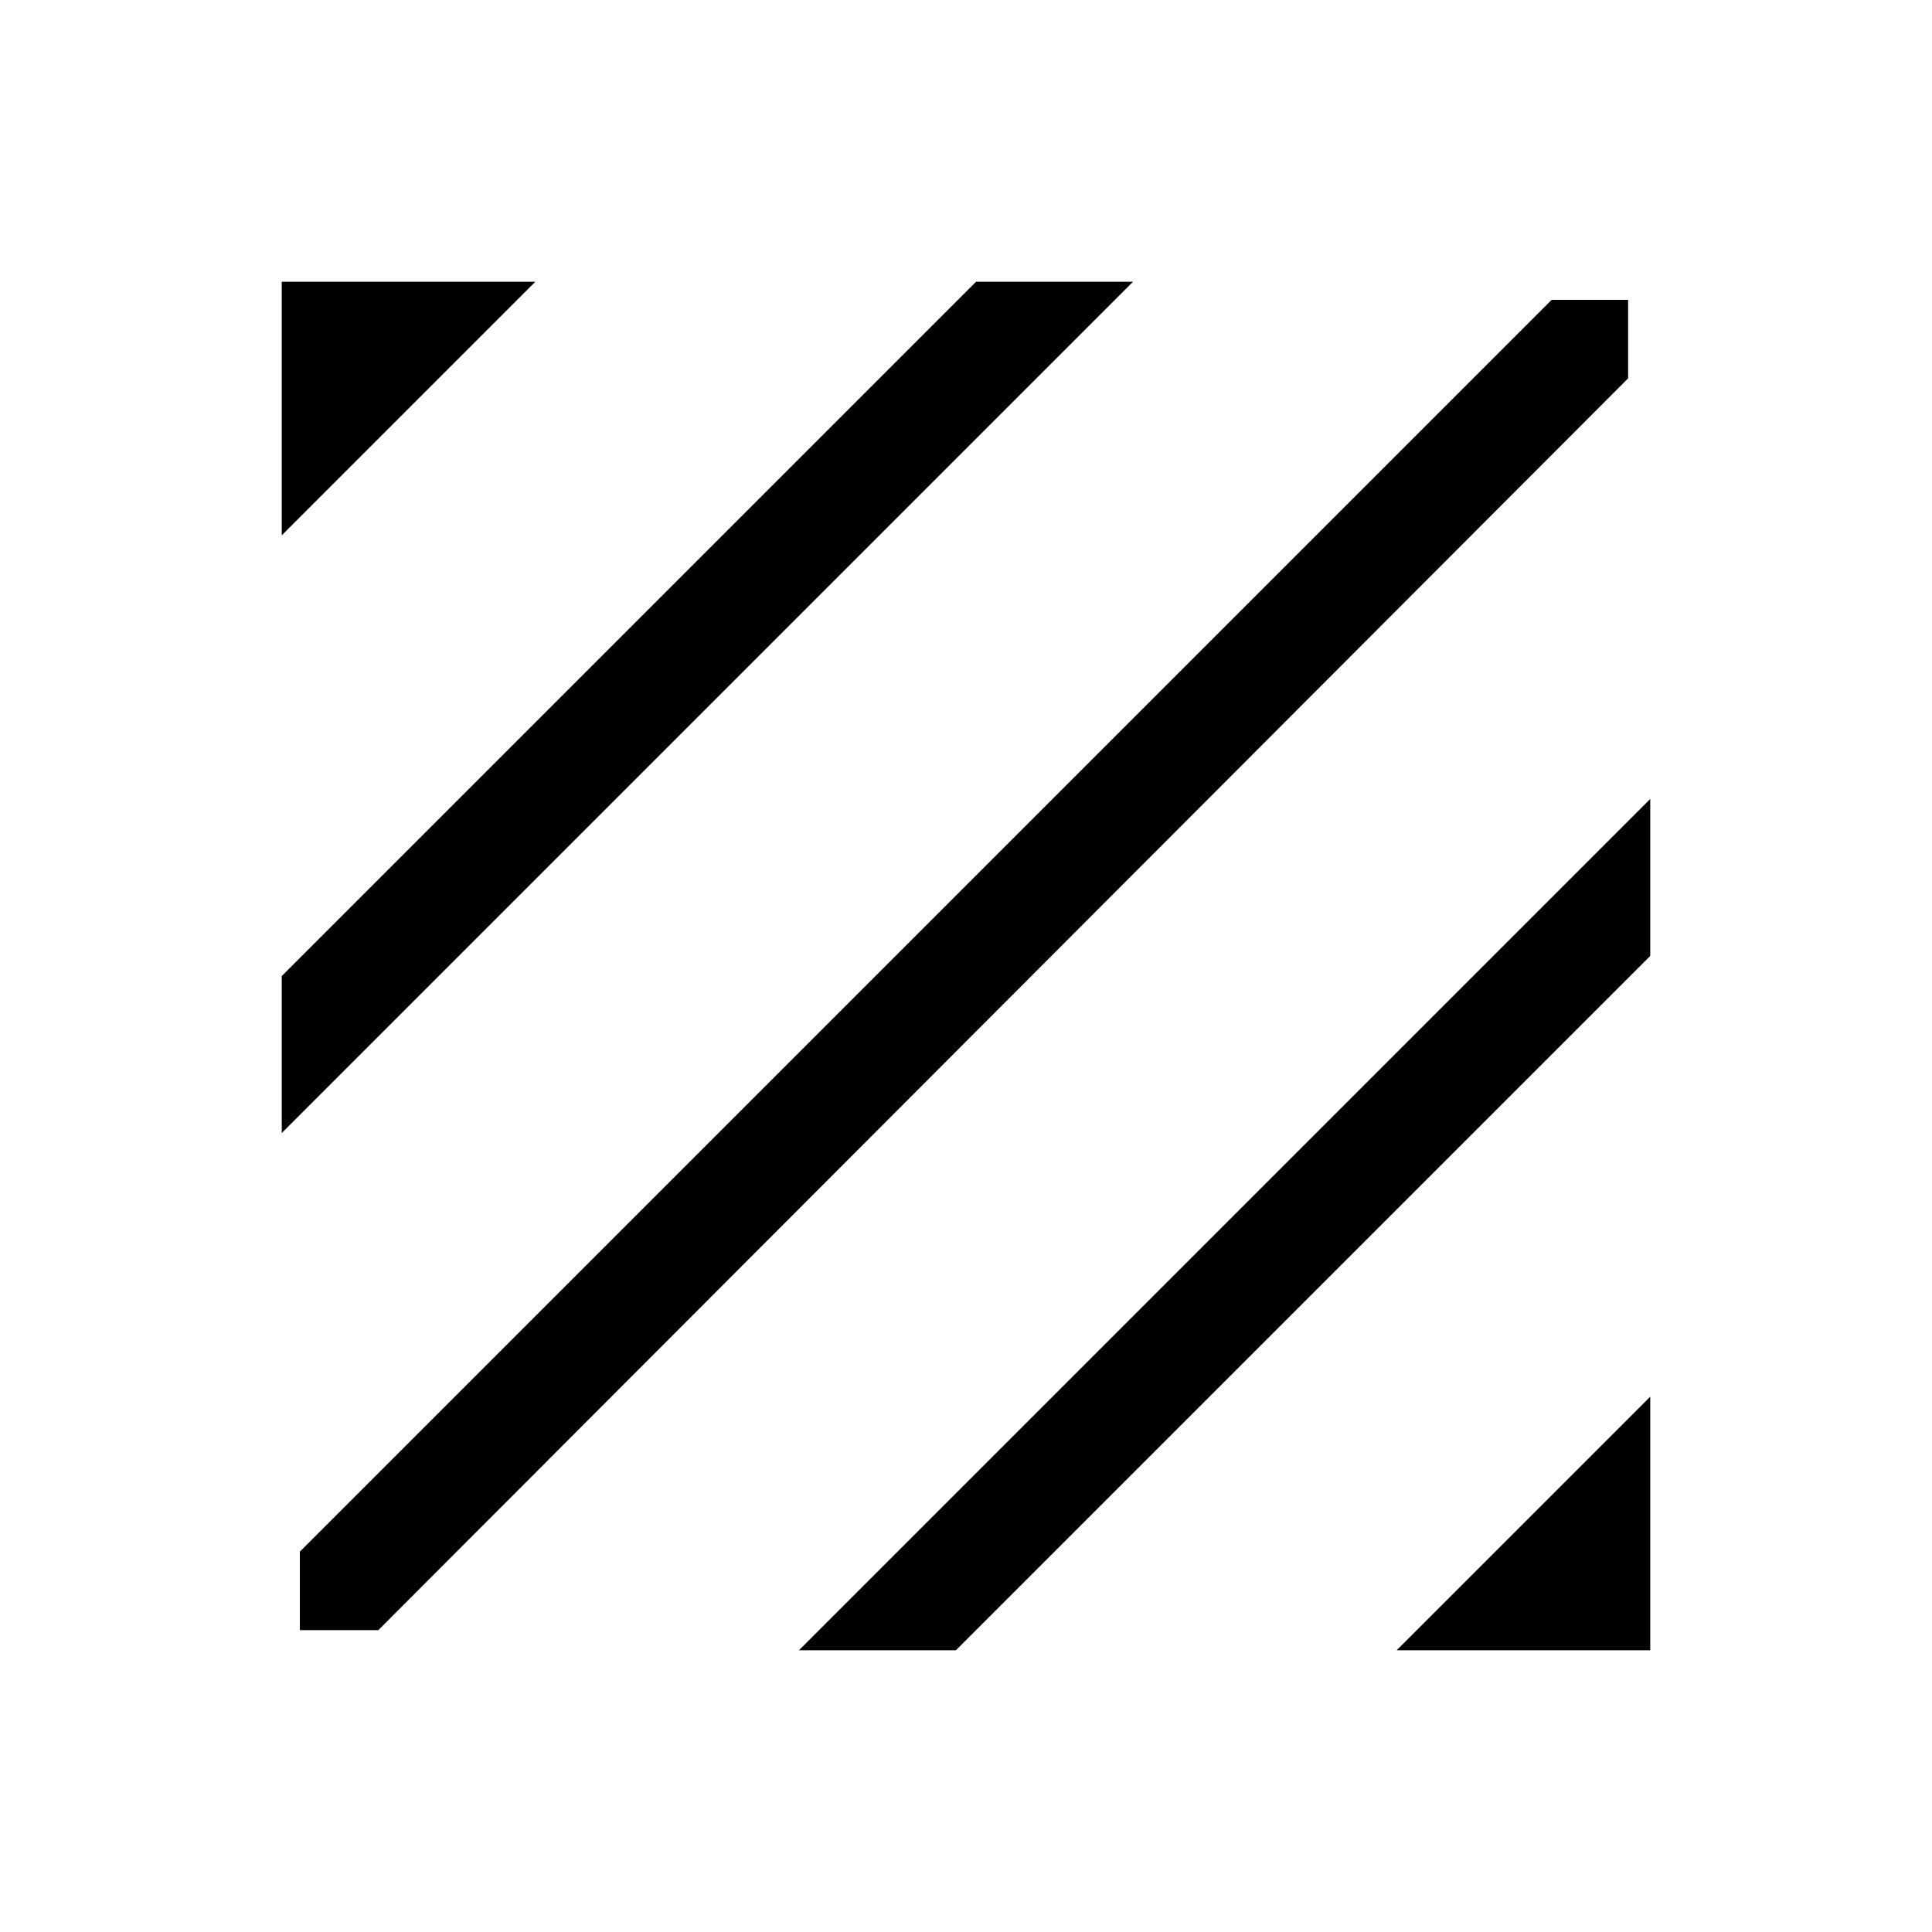<svg xmlns="http://www.w3.org/2000/svg" height="24" width="24"><path d="M3.725 20.25v-.975l15.55-15.55h.95V4.7L4.7 20.25ZM3.5 14.075v-1.95L12.125 3.5h1.95Zm0-7.425V3.5h3.15ZM17.35 20.5l3.15-3.15v3.15Zm-7.425 0L20.5 9.925v1.95L11.875 20.5Z"/></svg>